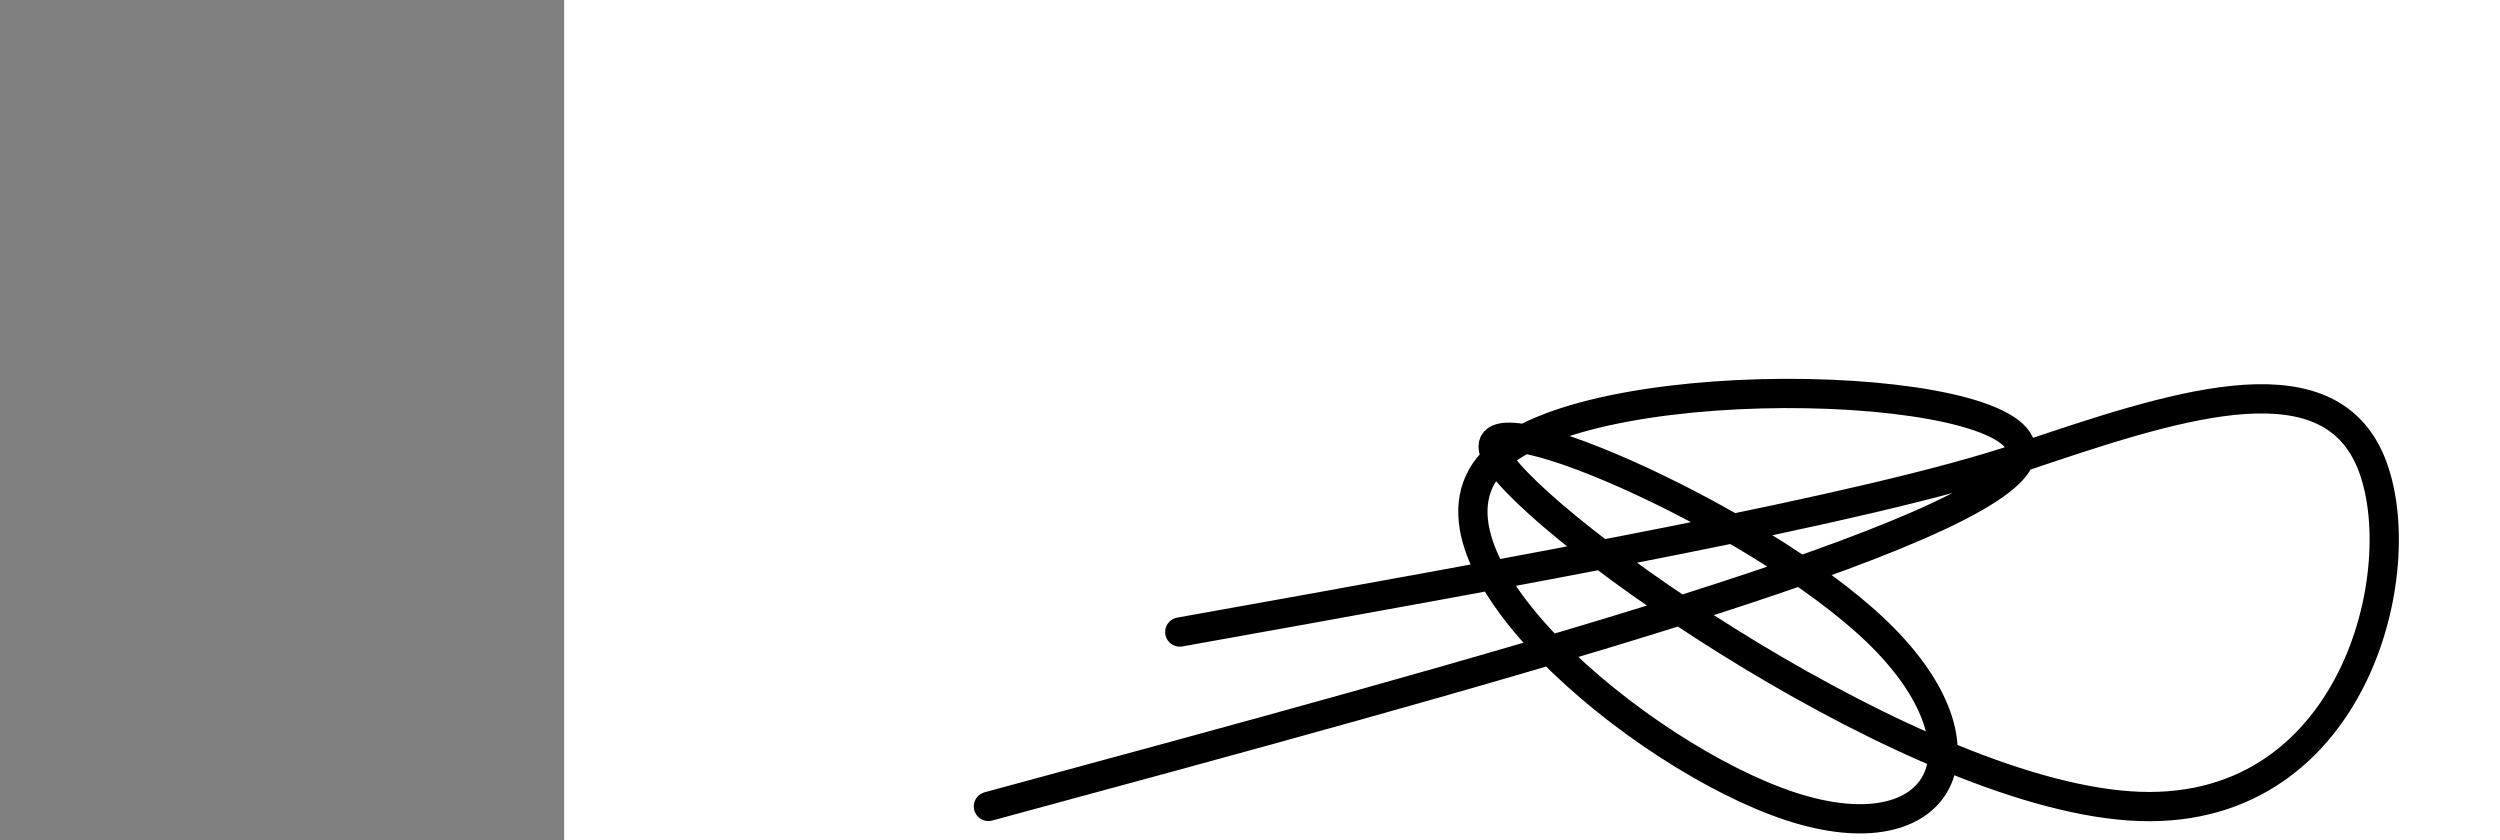 <?xml version="1.0" encoding="utf-8"?><svg version="1.1" id="Calque_1" xmlns="http://www.w3.org/2000/svg" xmlns:xlink="http://www.w3.org/1999/xlink" x="0px" y="0px" width="2136px" height="718px" viewBox="-482 180 2136 718" enable-background="new -482 180 2136 718" xml:space="preserve"><rect x="-482" y="180" width="2136" height="718" fill="#808080" stroke="none"/><g xmlns="http://www.w3.org/2000/svg"><polygon points="0,1440 0,0 2560,0 2560,1440" fill="rgb(255,255,255)" stroke-width="1" stroke-linecap="butt" stroke-linejoin="miter"/><path d="M362.5,869c429.214,-116.239 858.428,-232.479 881.5,-298c23.072,-65.521 -359.998,-80.324 -447,0c-87.002,80.324 122.062,255.776 251,298c128.938,42.224 177.749,-48.78 74,-149c-103.749,-100.22 -360.056,-209.657 -325,-149c35.056,60.657 361.477,291.408 549,298c187.523,6.592 236.15,-210.974 196,-298c-40.15,-87.026 -169.075,-43.513 -298,0c-128.925,43.513 -423.463,96.257 -718,149" fill-opacity="0" fill="rgb(0,0,0)" stroke="rgb(0,0,0)" stroke-width="25" stroke-linecap="round" stroke-linejoin="round"/></g></svg>